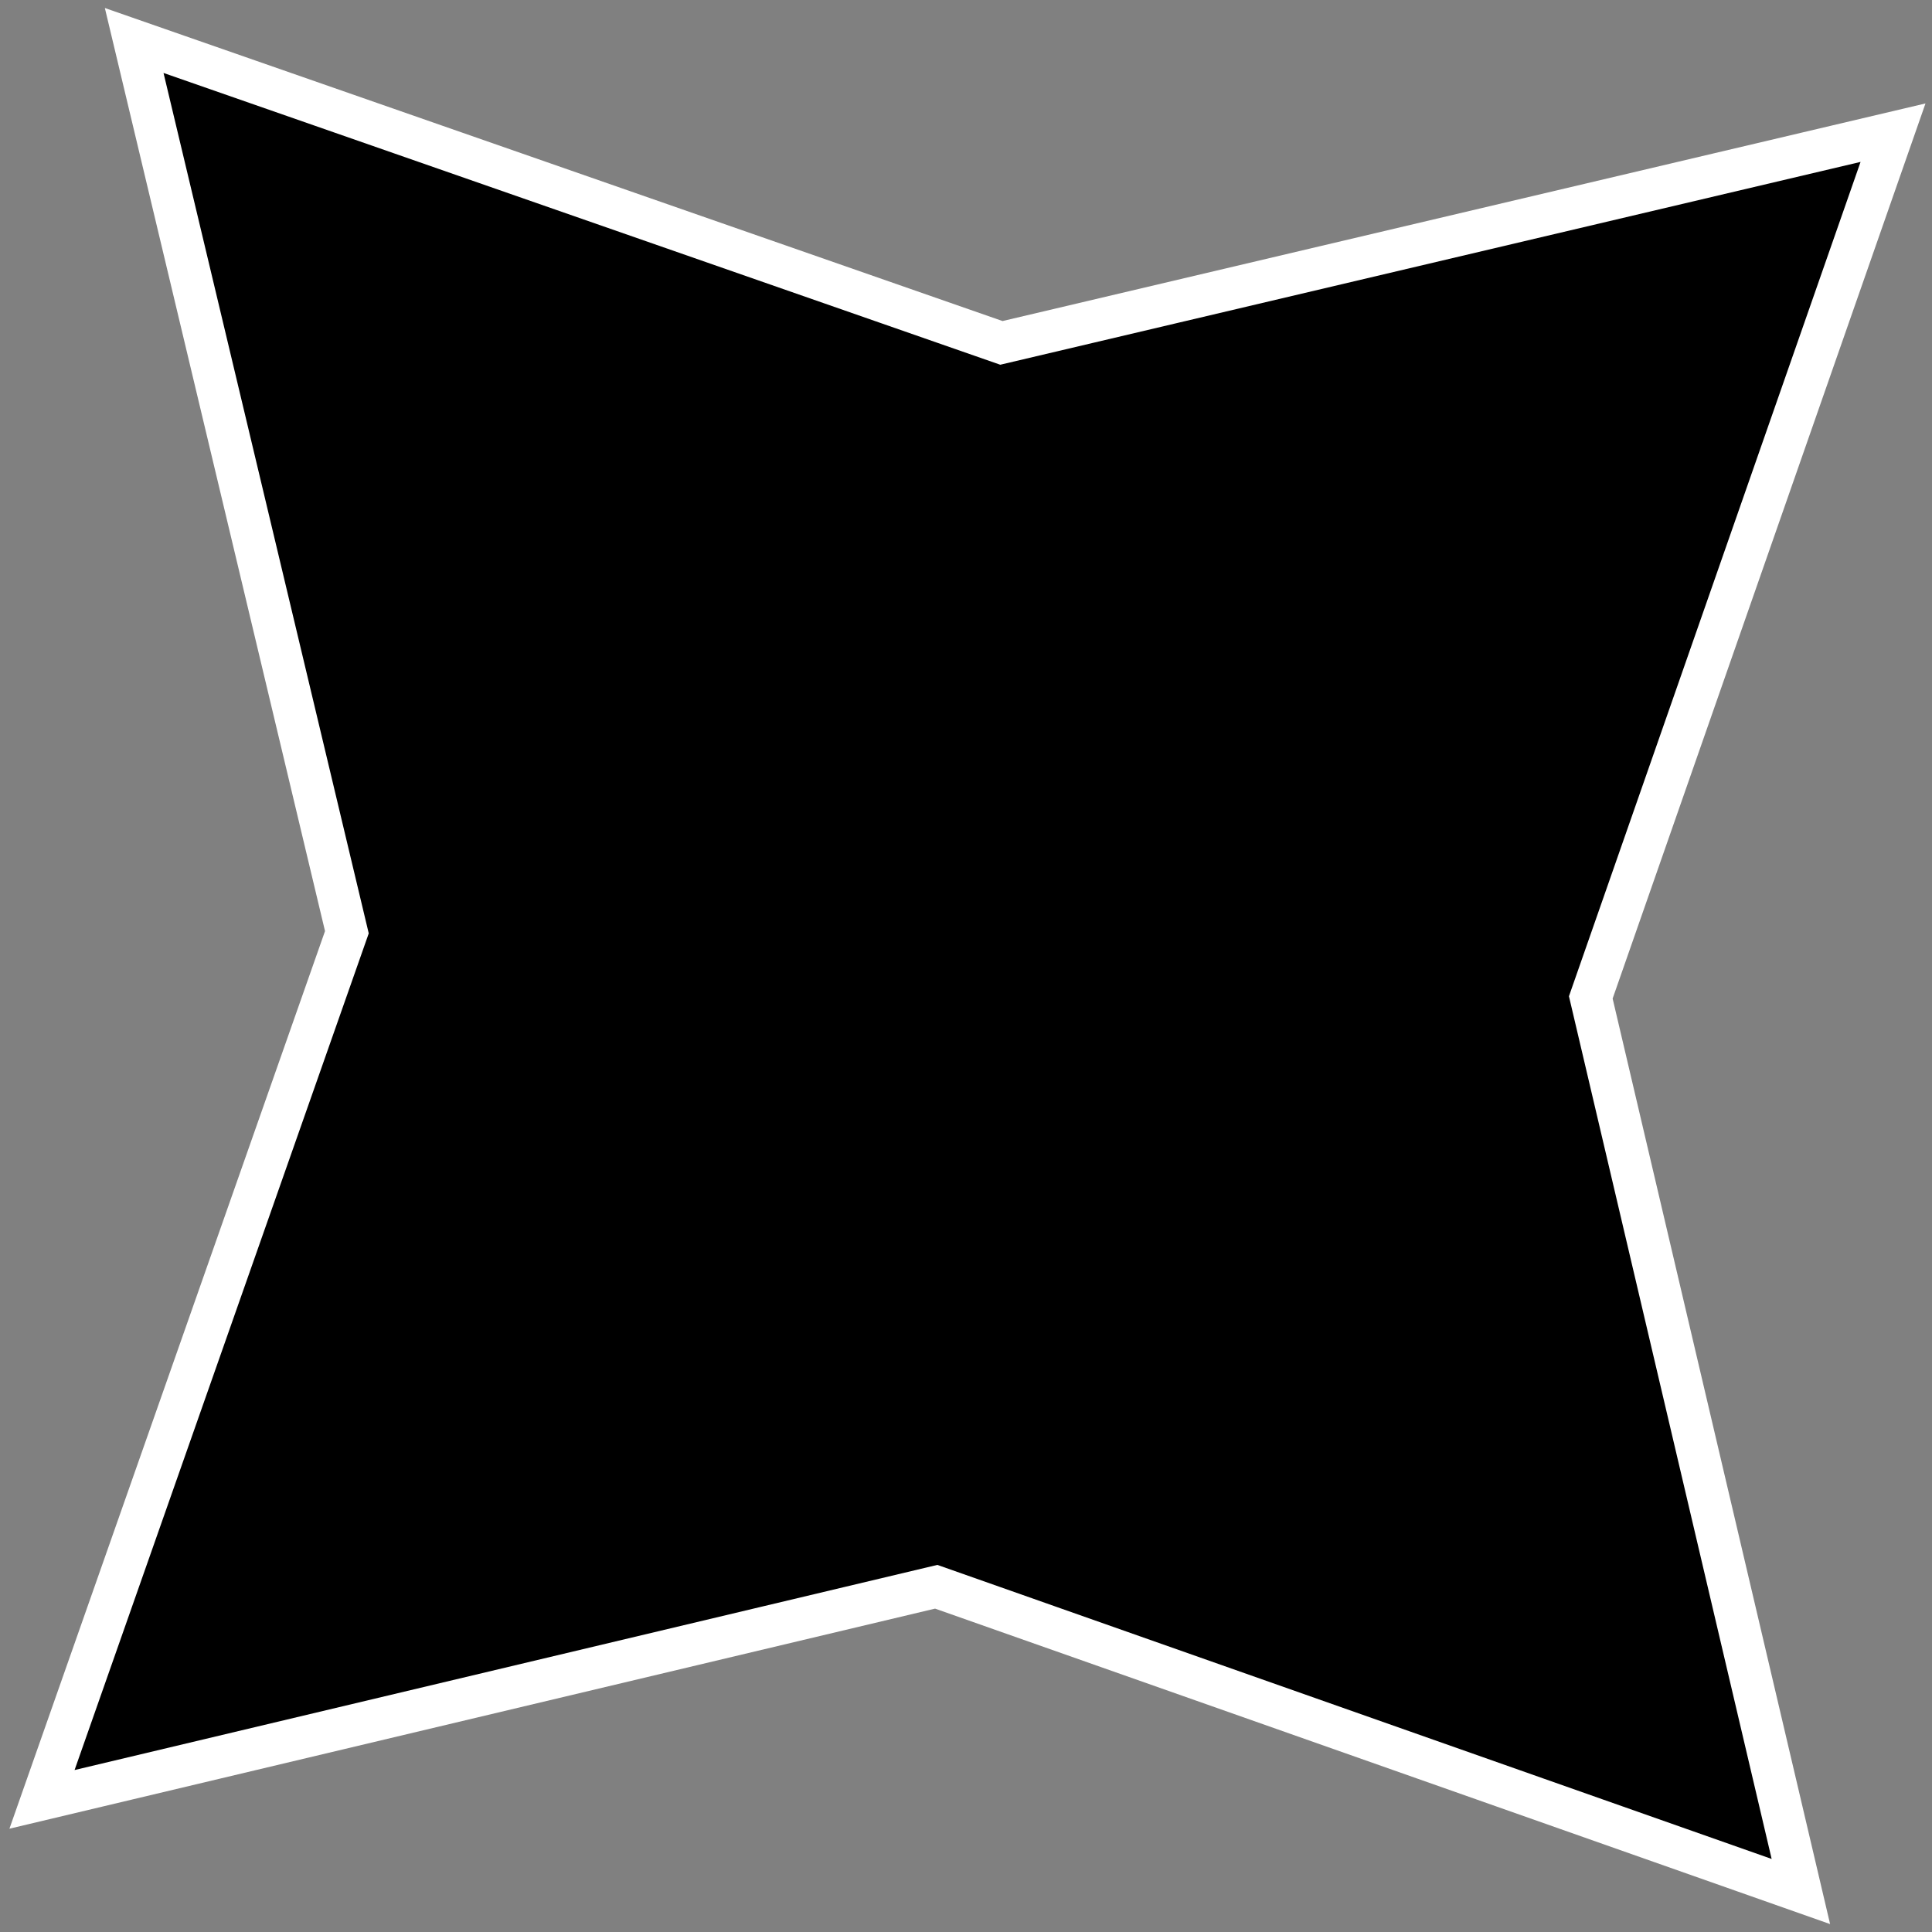 <svg width="46" height="46" viewBox="0 0 46 46" fill="none" xmlns="http://www.w3.org/2000/svg">
<rect x="0" y="0" width="46" height="46" fill="#808080" stroke="none"/>
<path d="M8.259 22.196L3.195 0.964L23.843 8.164L45.072 3.159L37.876 23.748L42.878 45.036L22.291 37.78L1 42.842L8.259 22.196Z" fill="black" stroke="white" stroke-miterlimit="10"/>
</svg>
